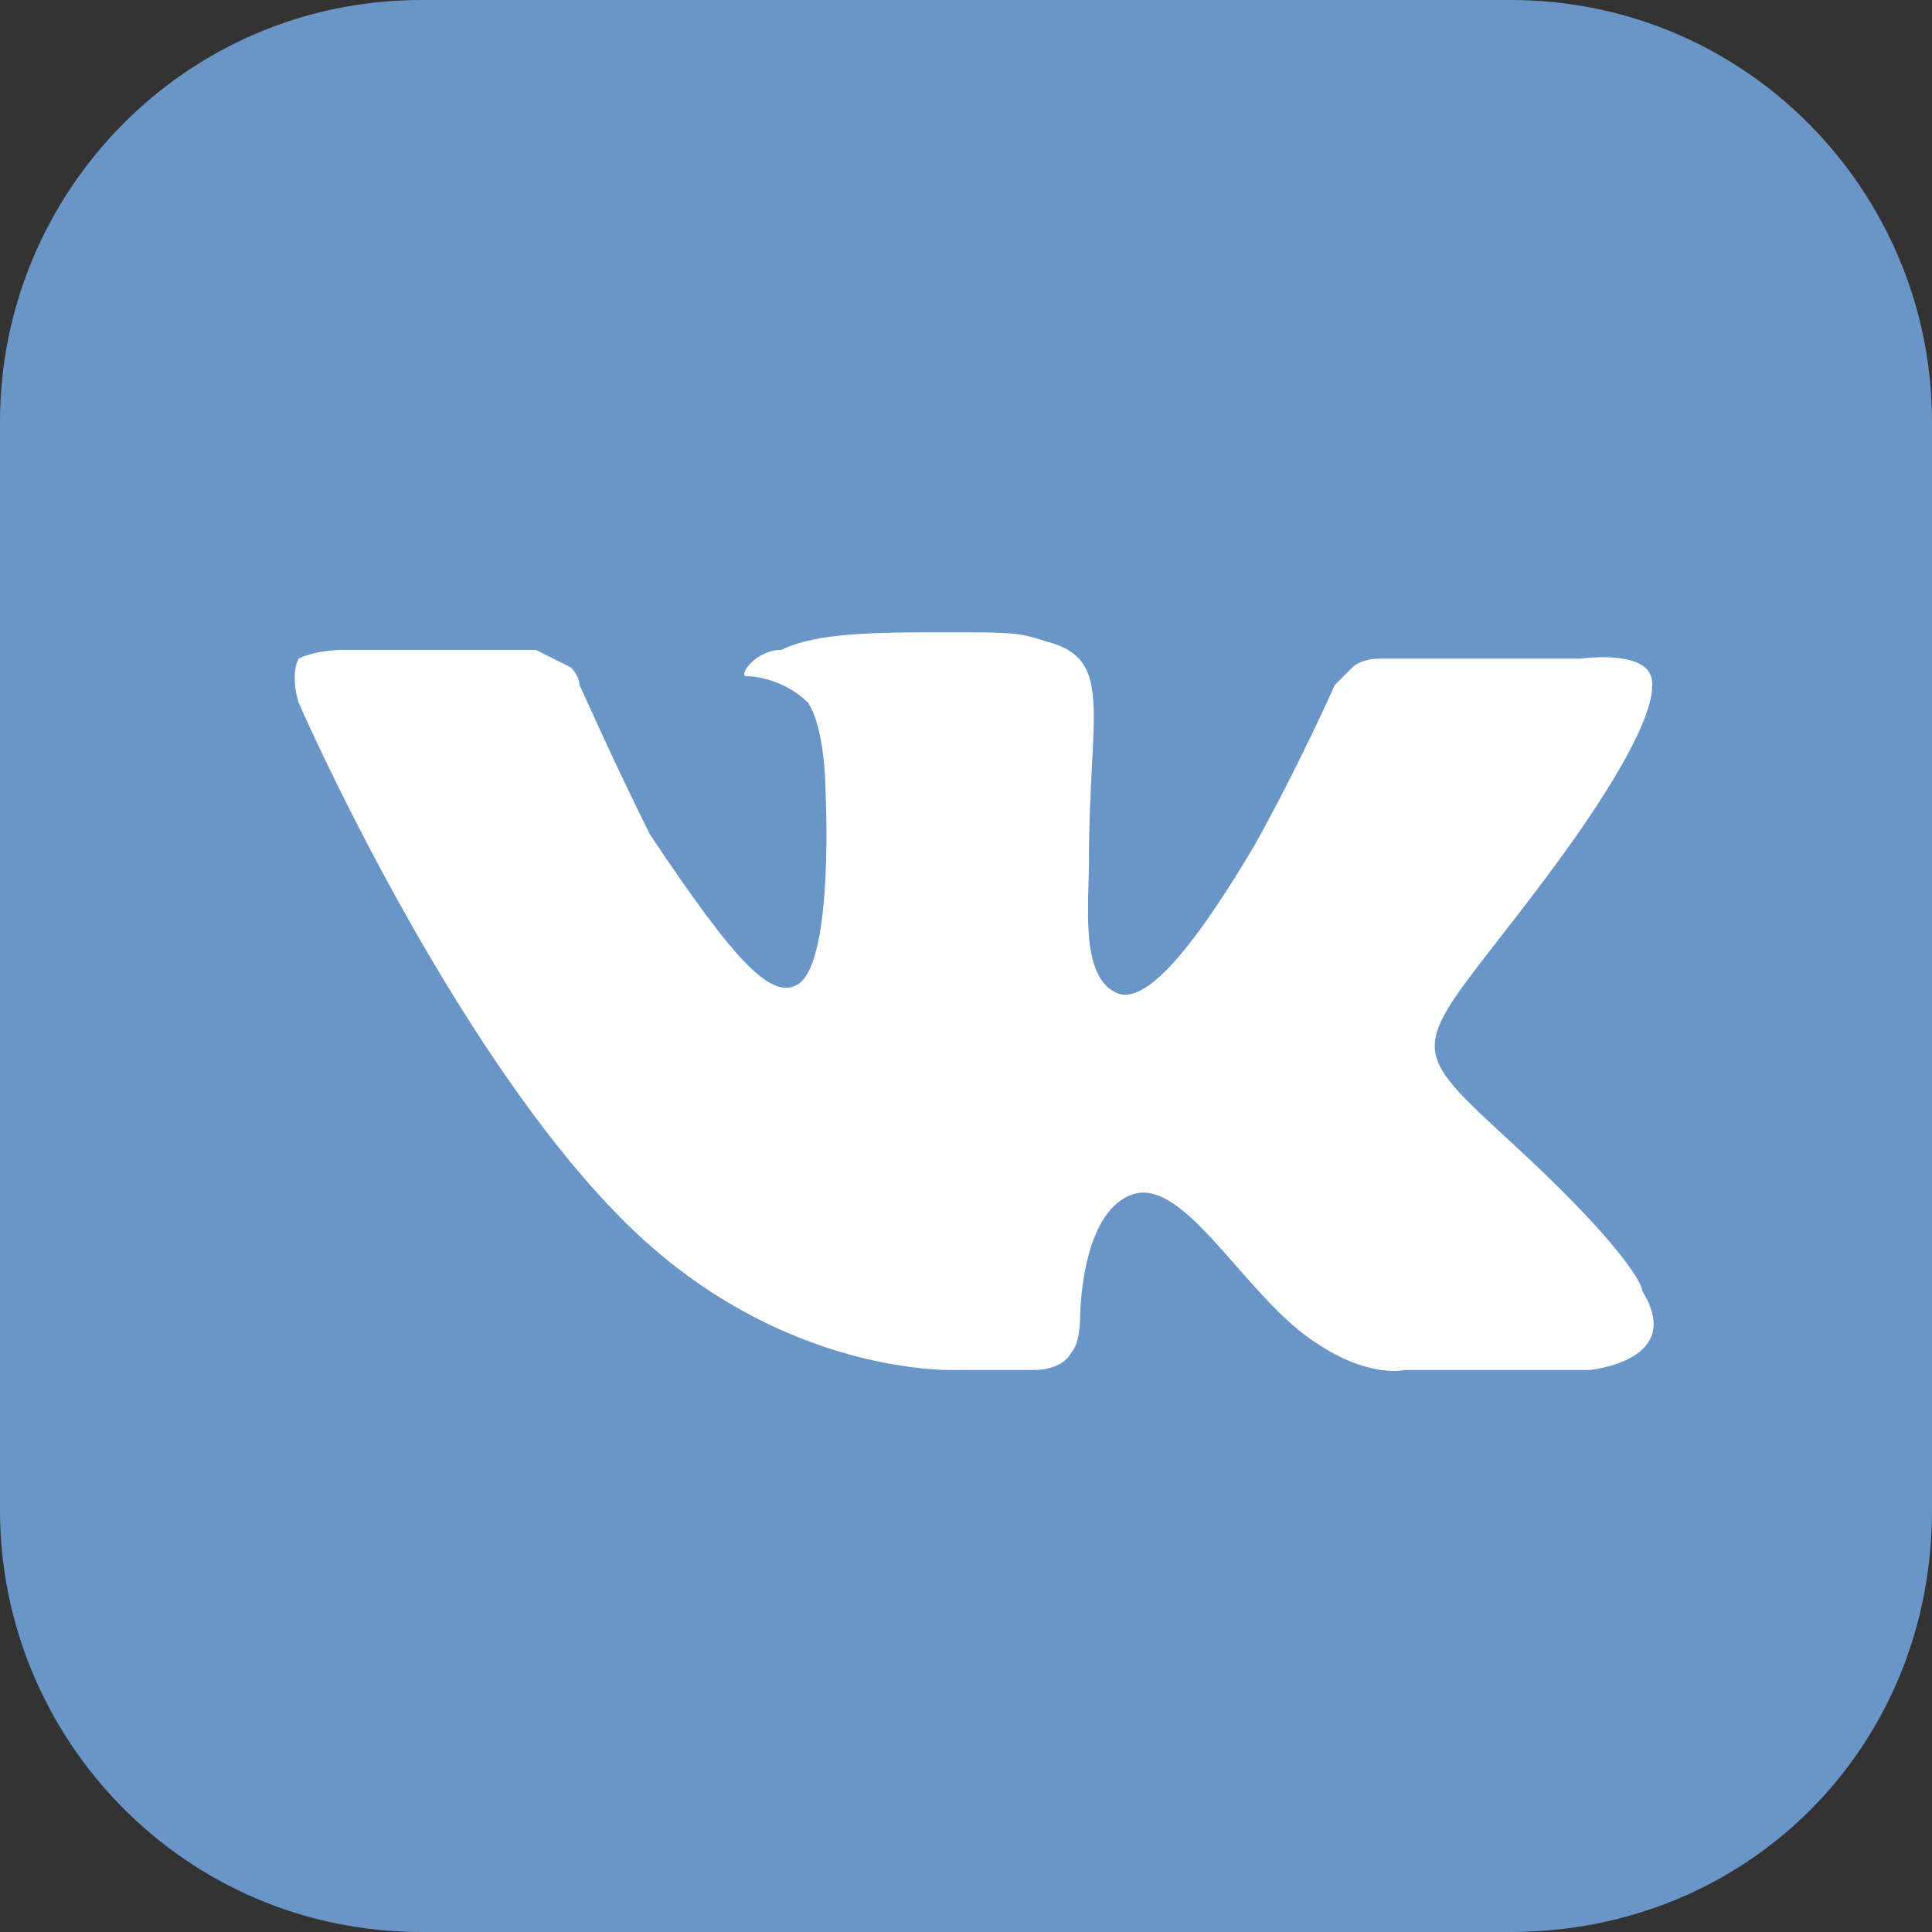 <?xml version="1.0" encoding="UTF-8"?>
<!-- Generator: Adobe Illustrator 19.2.1, SVG Export Plug-In . SVG Version: 6.00 Build 0)  -->
<svg version="1.1" id="Layer_1" xmlns="http://www.w3.org/2000/svg" xmlns:xlink="http://www.w3.org/1999/xlink" x="0px" y="0px" viewBox="0 0 22 22" style="enable-background:new 0 0 22 22;" xml:space="preserve">
<rect x="0" y="0" width="22" height="22" fill="#333333" stroke="none"/>
<style type="text/css">
	.st0{fill:#6996C7;}
	.st1{fill:#FFFFFF;}
</style>
<g>
	<path class="st0" d="M22,17.2c0,2.7-2.1,4.8-4.8,4.8H4.8C2.1,22,0,19.8,0,17.2V4.8C0,2.2,2.1,0,4.8,0h12.4C19.9,0,22,2.2,22,4.8   L22,17.2L22,17.2z"/>
</g>
<path class="st1" d="M10.9,15.6h0.9c0,0,0.3,0,0.4-0.2c0.1-0.1,0.1-0.4,0.1-0.4s0-1.2,0.6-1.4c0.6-0.2,1.3,1.2,2.1,1.7  c0.6,0.4,1,0.3,1,0.3l2.1,0c0,0,1.1-0.1,0.6-0.9c0-0.1-0.3-0.6-1.5-1.7c-1.3-1.2-1.1-1,0.4-3c0.9-1.2,1.3-2,1.2-2.3  c-0.1-0.3-0.8-0.2-0.8-0.2l-2.3,0c0,0-0.2,0-0.3,0.1c-0.1,0.1-0.2,0.2-0.2,0.2s-0.4,0.9-0.9,1.8c-1,1.7-1.4,1.8-1.6,1.7  c-0.4-0.2-0.3-1-0.3-1.5c0-1.7,0.3-2.3-0.5-2.5c-0.3-0.1-0.4-0.1-1.1-0.1c-0.8,0-1.5,0-1.9,0.2C8.6,7.4,8.4,7.7,8.5,7.7  C8.7,7.7,9,7.8,9.2,8c0.2,0.3,0.2,1,0.2,1s0.1,1.9-0.3,2.2c-0.3,0.2-0.7-0.2-1.7-1.7C7,8.7,6.6,7.8,6.6,7.8S6.6,7.7,6.5,7.6  C6.3,7.5,6.1,7.4,6.1,7.4l-2.2,0c0,0-0.3,0-0.5,0.1C3.3,7.7,3.4,8,3.4,8s1.7,3.9,3.7,5.9C8.9,15.7,10.9,15.6,10.9,15.6z"/>
</svg>